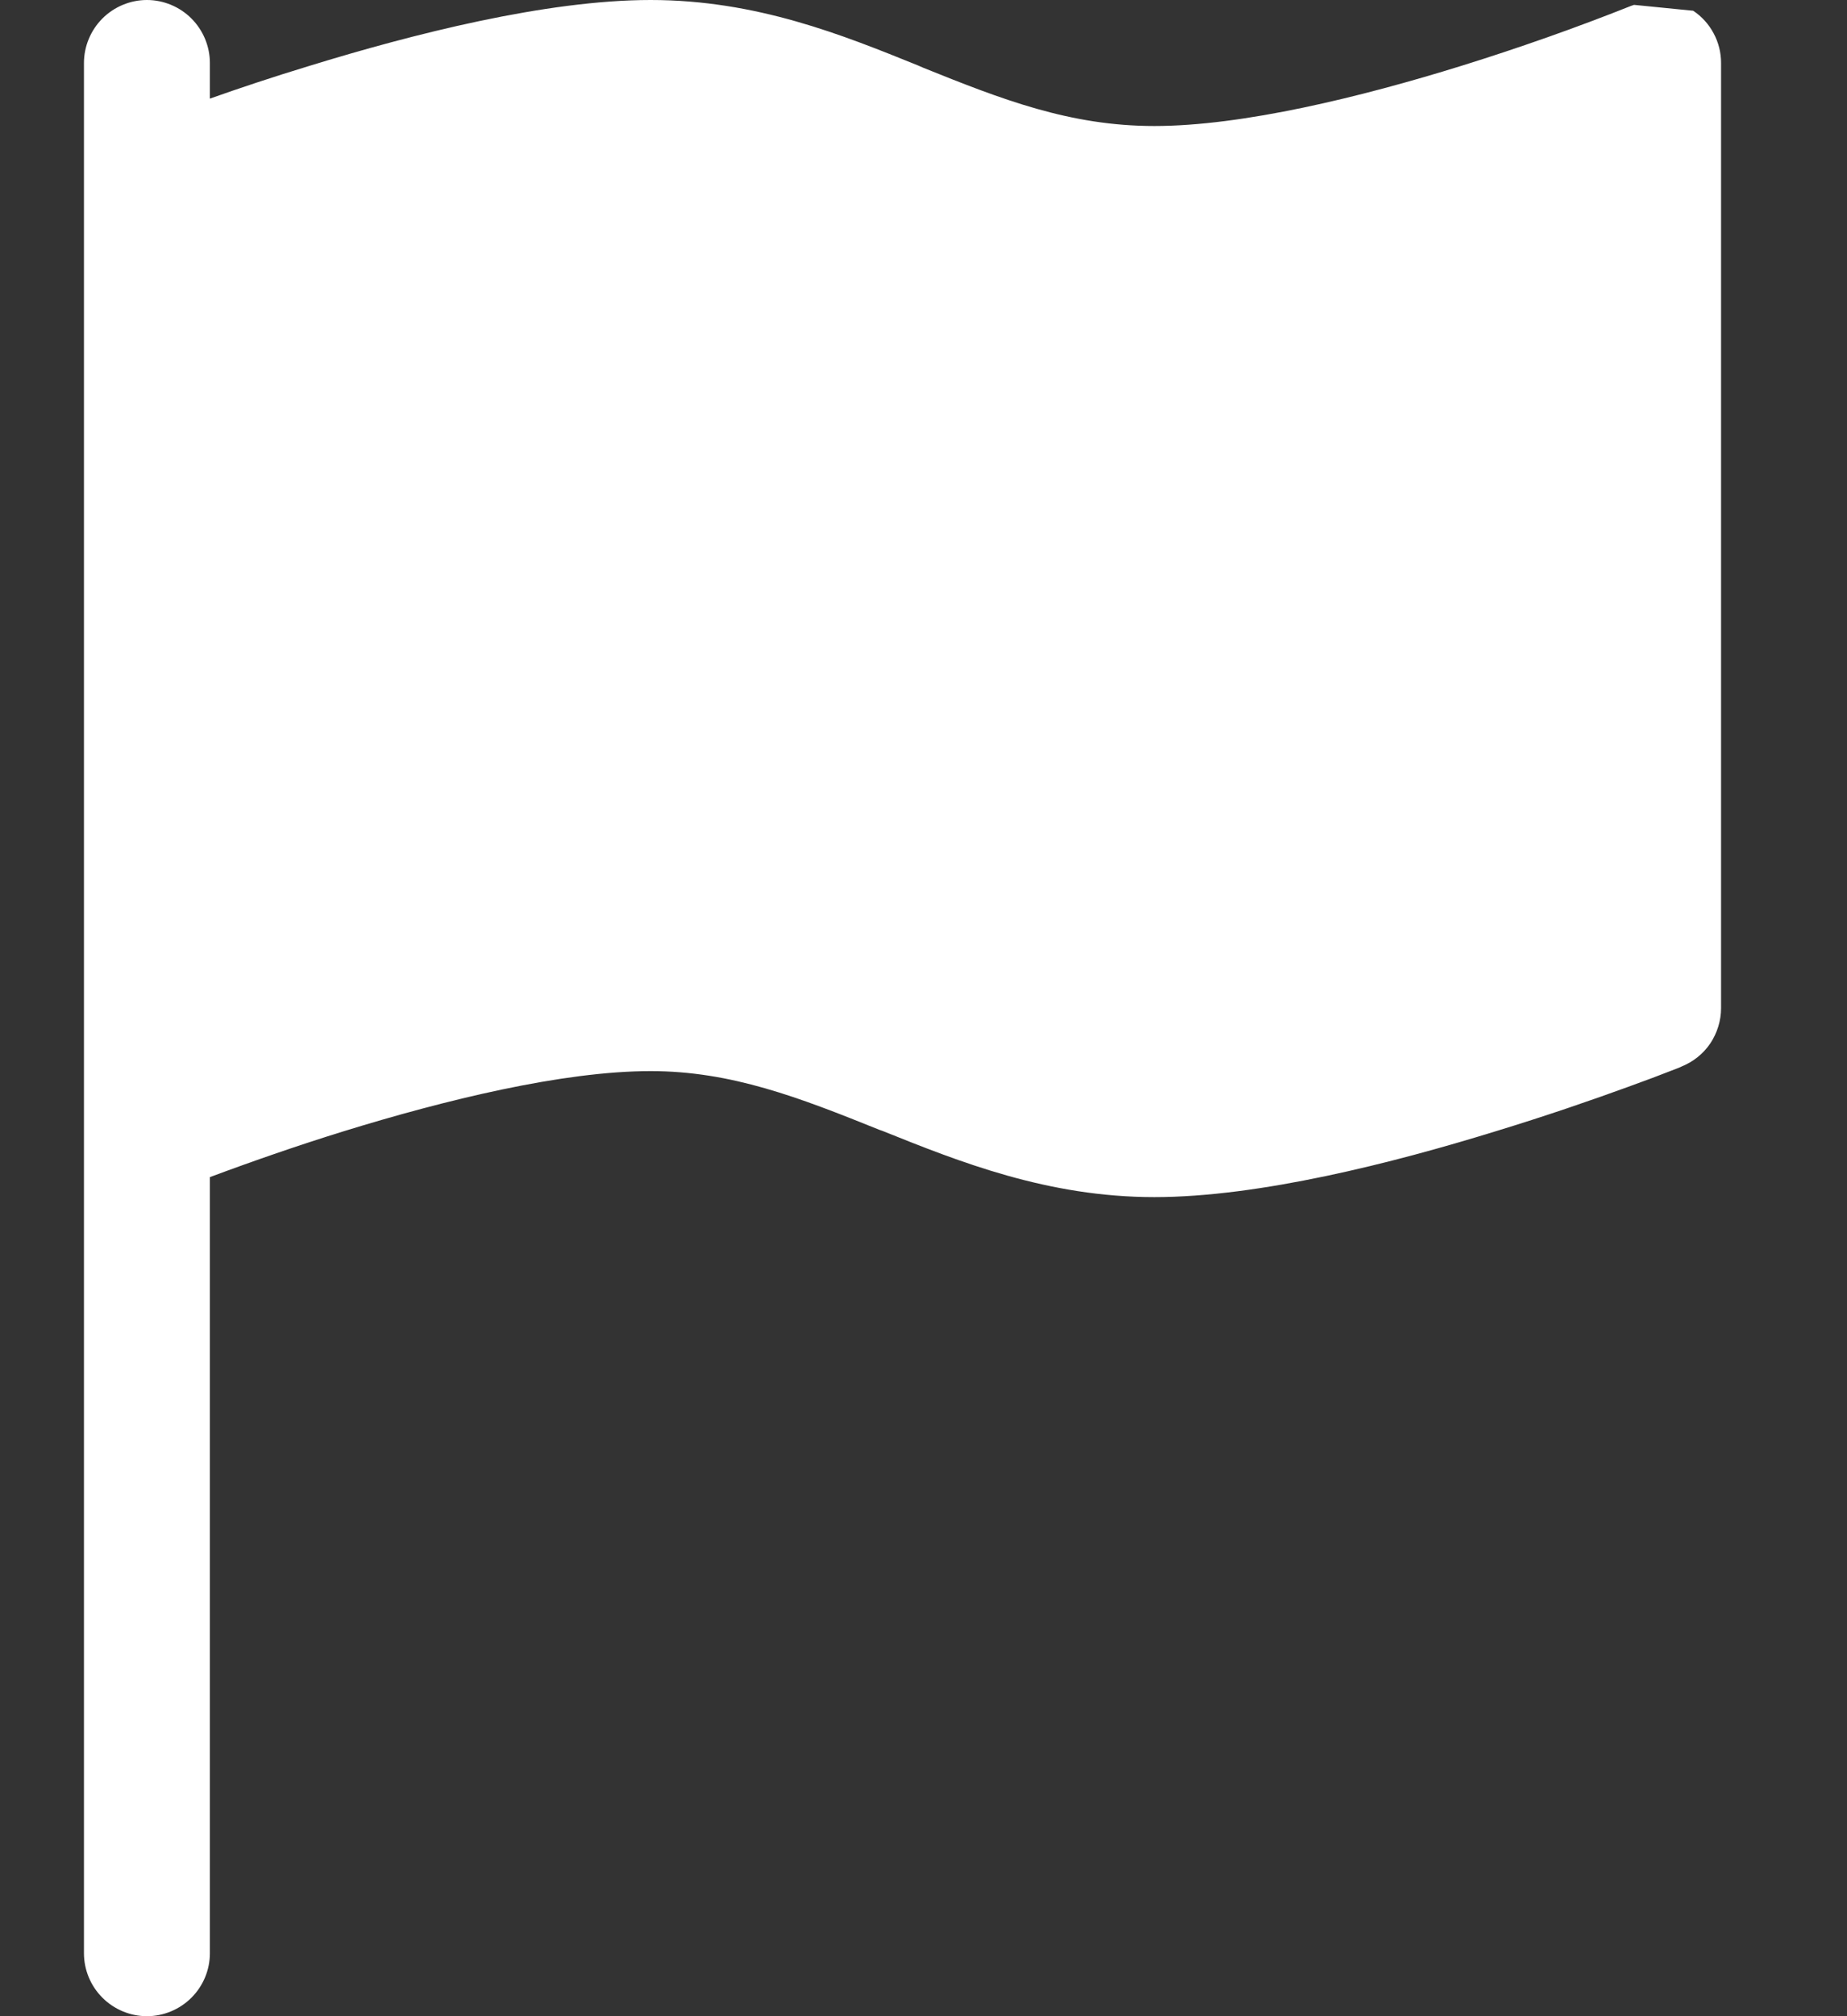 <svg width="11" height="12" viewBox="0 0 11 12" fill="none" xmlns="http://www.w3.org/2000/svg">
<rect x="0" y="0" width="11" height="12" fill="#333333" stroke="none"/>
<path d="M10.084 0.064C10.135 0.098 10.177 0.144 10.206 0.199C10.235 0.253 10.25 0.313 10.25 0.375V6C10.25 6.075 10.227 6.148 10.186 6.21C10.144 6.272 10.084 6.32 10.014 6.348L9.875 6L10.014 6.348L10.012 6.349L10.008 6.351L9.991 6.358C9.892 6.397 9.793 6.434 9.693 6.47C9.495 6.542 9.22 6.638 8.908 6.733C8.296 6.922 7.498 7.125 6.875 7.125C6.24 7.125 5.714 6.915 5.256 6.731L5.236 6.724C4.76 6.532 4.355 6.375 3.875 6.375C3.35 6.375 2.647 6.548 2.047 6.733C1.779 6.816 1.513 6.908 1.25 7.006V11.625C1.25 11.725 1.21 11.82 1.14 11.89C1.07 11.96 0.974 12 0.875 12C0.776 12 0.68 11.96 0.61 11.89C0.54 11.82 0.5 11.725 0.5 11.625V0.375C0.5 0.276 0.54 0.18 0.61 0.11C0.68 0.04 0.776 0 0.875 0C0.974 0 1.07 0.04 1.14 0.11C1.21 0.18 1.25 0.276 1.25 0.375V0.587C1.419 0.527 1.622 0.459 1.843 0.392C2.454 0.204 3.252 0 3.875 0C4.505 0 5.018 0.208 5.466 0.389L5.498 0.403C5.965 0.591 6.371 0.75 6.875 0.75C7.4 0.75 8.104 0.578 8.703 0.392C9.044 0.286 9.382 0.167 9.714 0.035L9.729 0.03L9.732 0.029H9.732" fill="white"/>
</svg>
